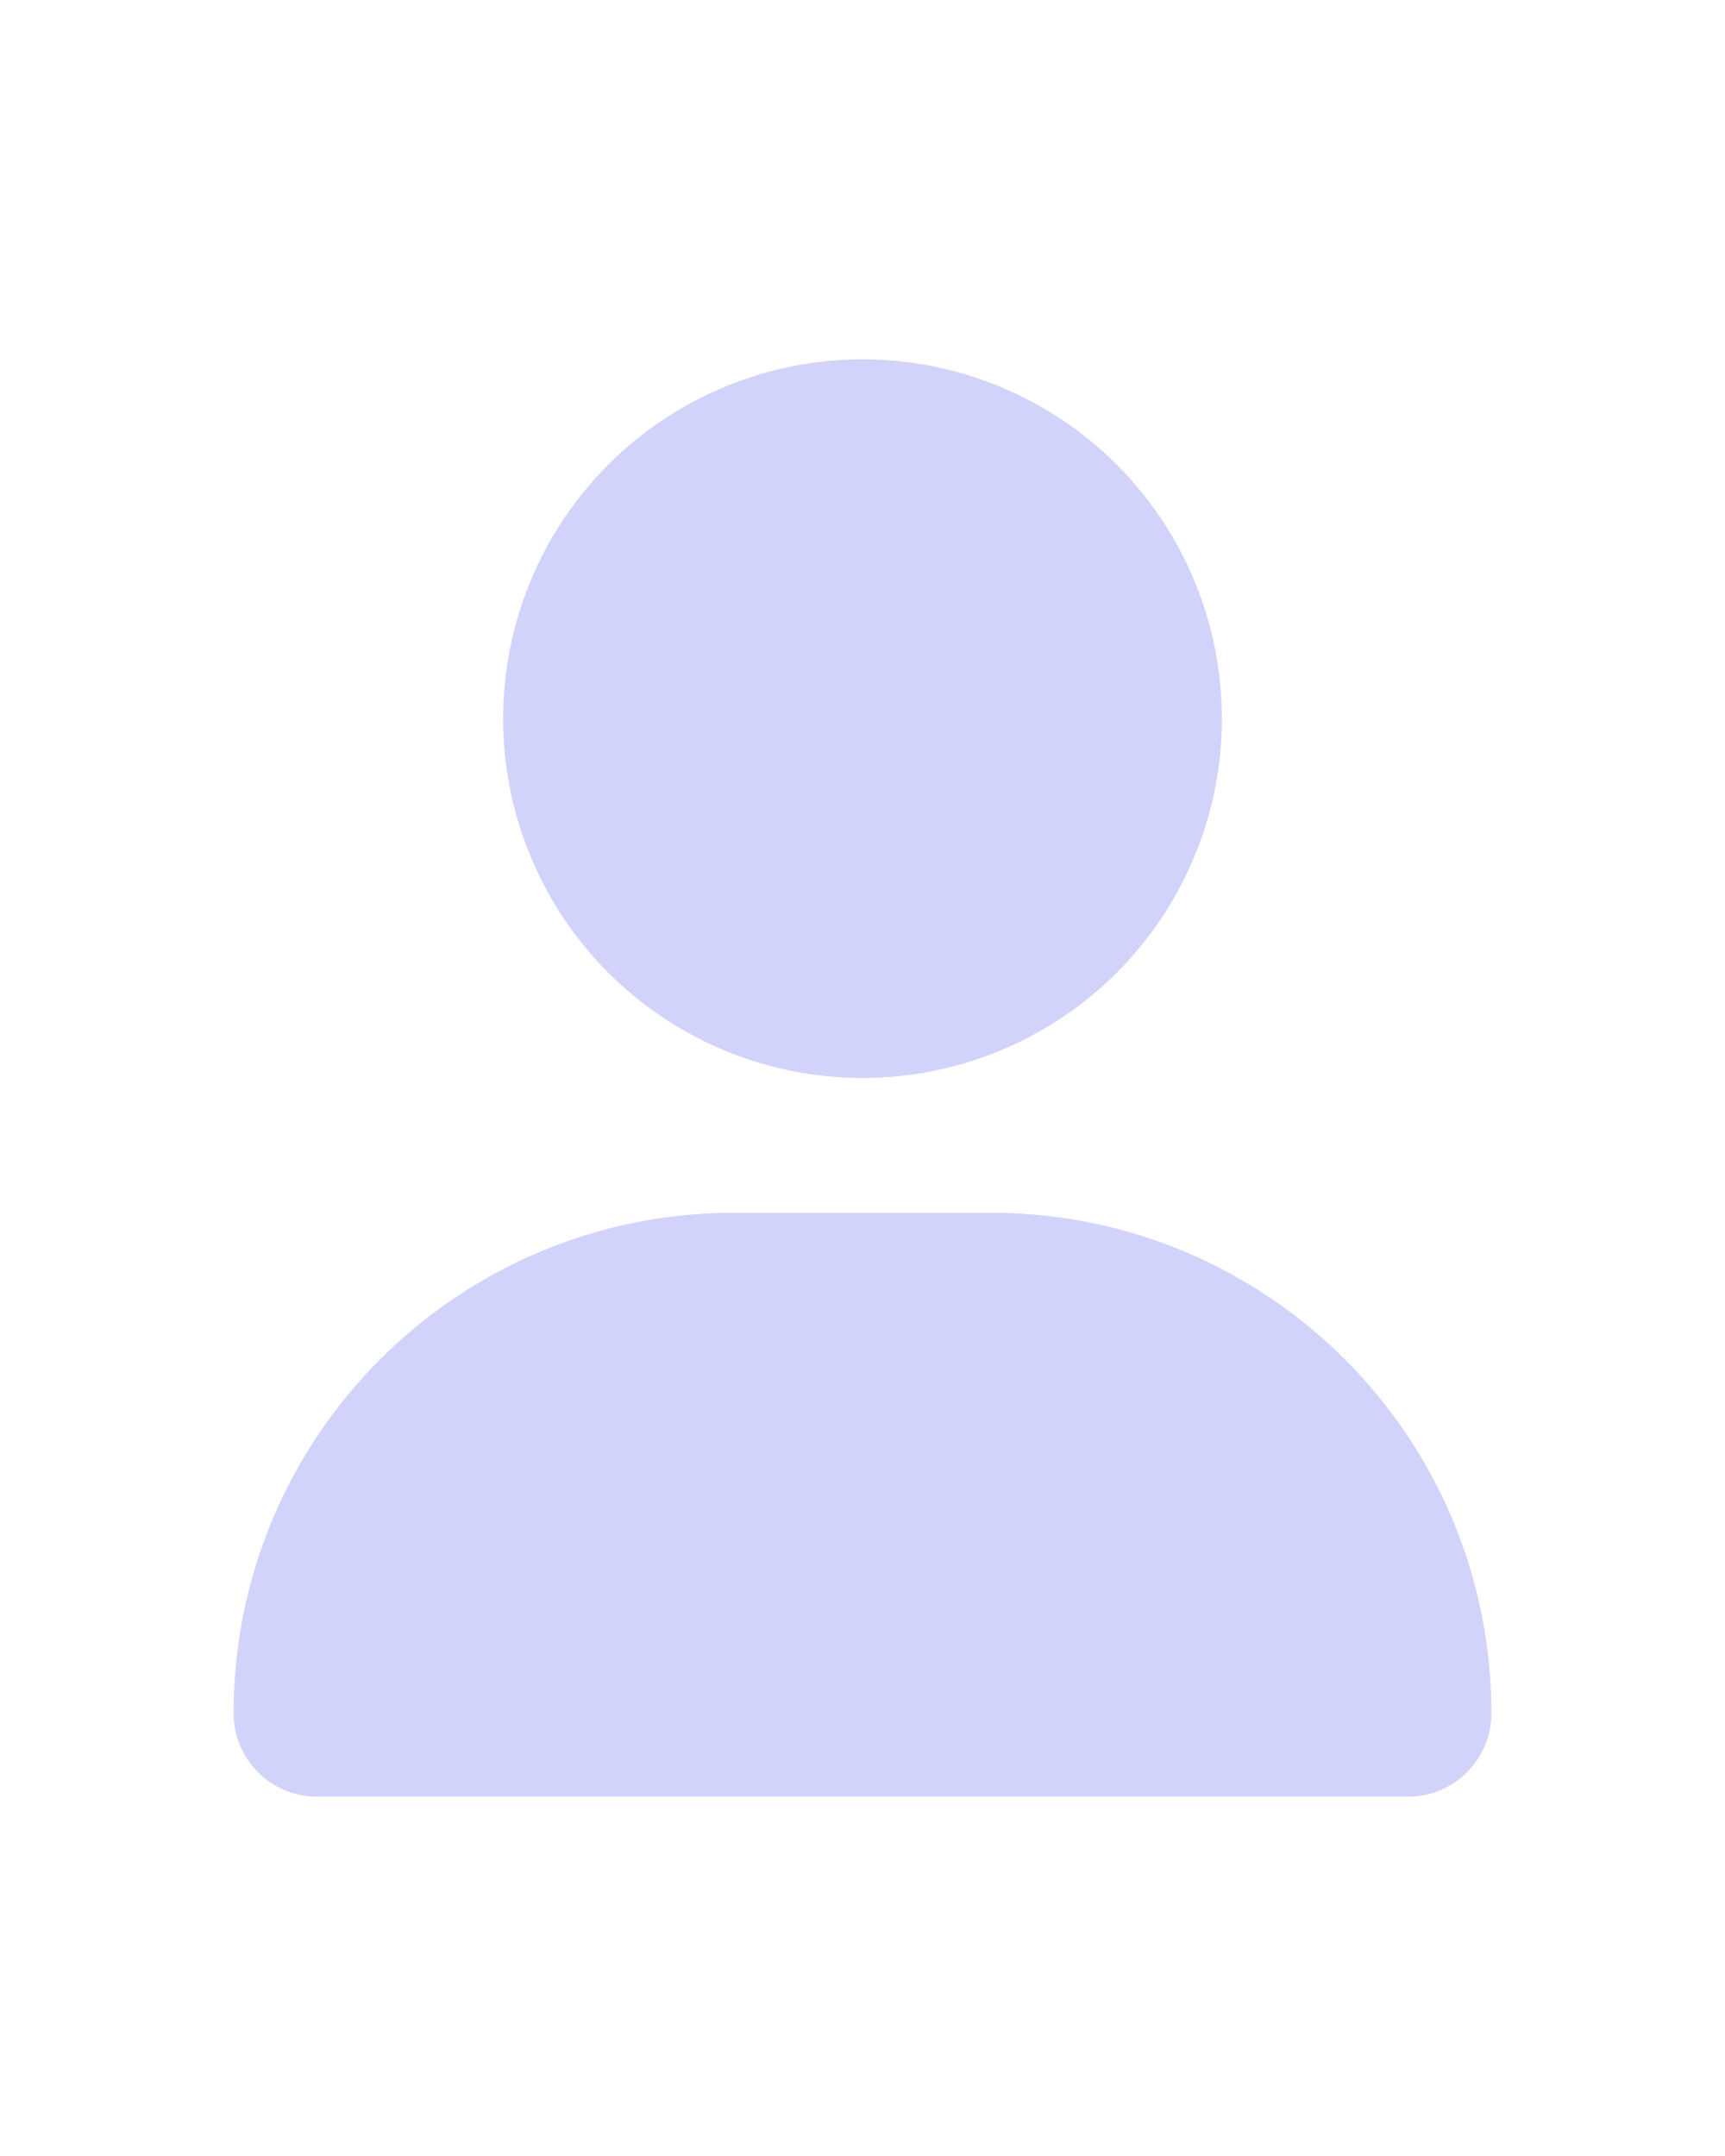 <svg width="24" height="30" viewBox="0 0 24 30" fill="none" xmlns="http://www.w3.org/2000/svg">
<path d="M12 15C13.326 15 14.598 14.473 15.536 13.536C16.473 12.598 17 11.326 17 10C17 8.674 16.473 7.402 15.536 6.464C14.598 5.527 13.326 5 12 5C10.674 5 9.402 5.527 8.464 6.464C7.527 7.402 7 8.674 7 10C7 11.326 7.527 12.598 8.464 13.536C9.402 14.473 10.674 15 12 15ZM10.215 16.875C6.367 16.875 3.25 19.992 3.25 23.84C3.25 24.48 3.77 25 4.41 25H19.59C20.23 25 20.75 24.48 20.75 23.84C20.75 19.992 17.633 16.875 13.785 16.875H10.215Z" fill="#D1D3FB"/>
</svg>
